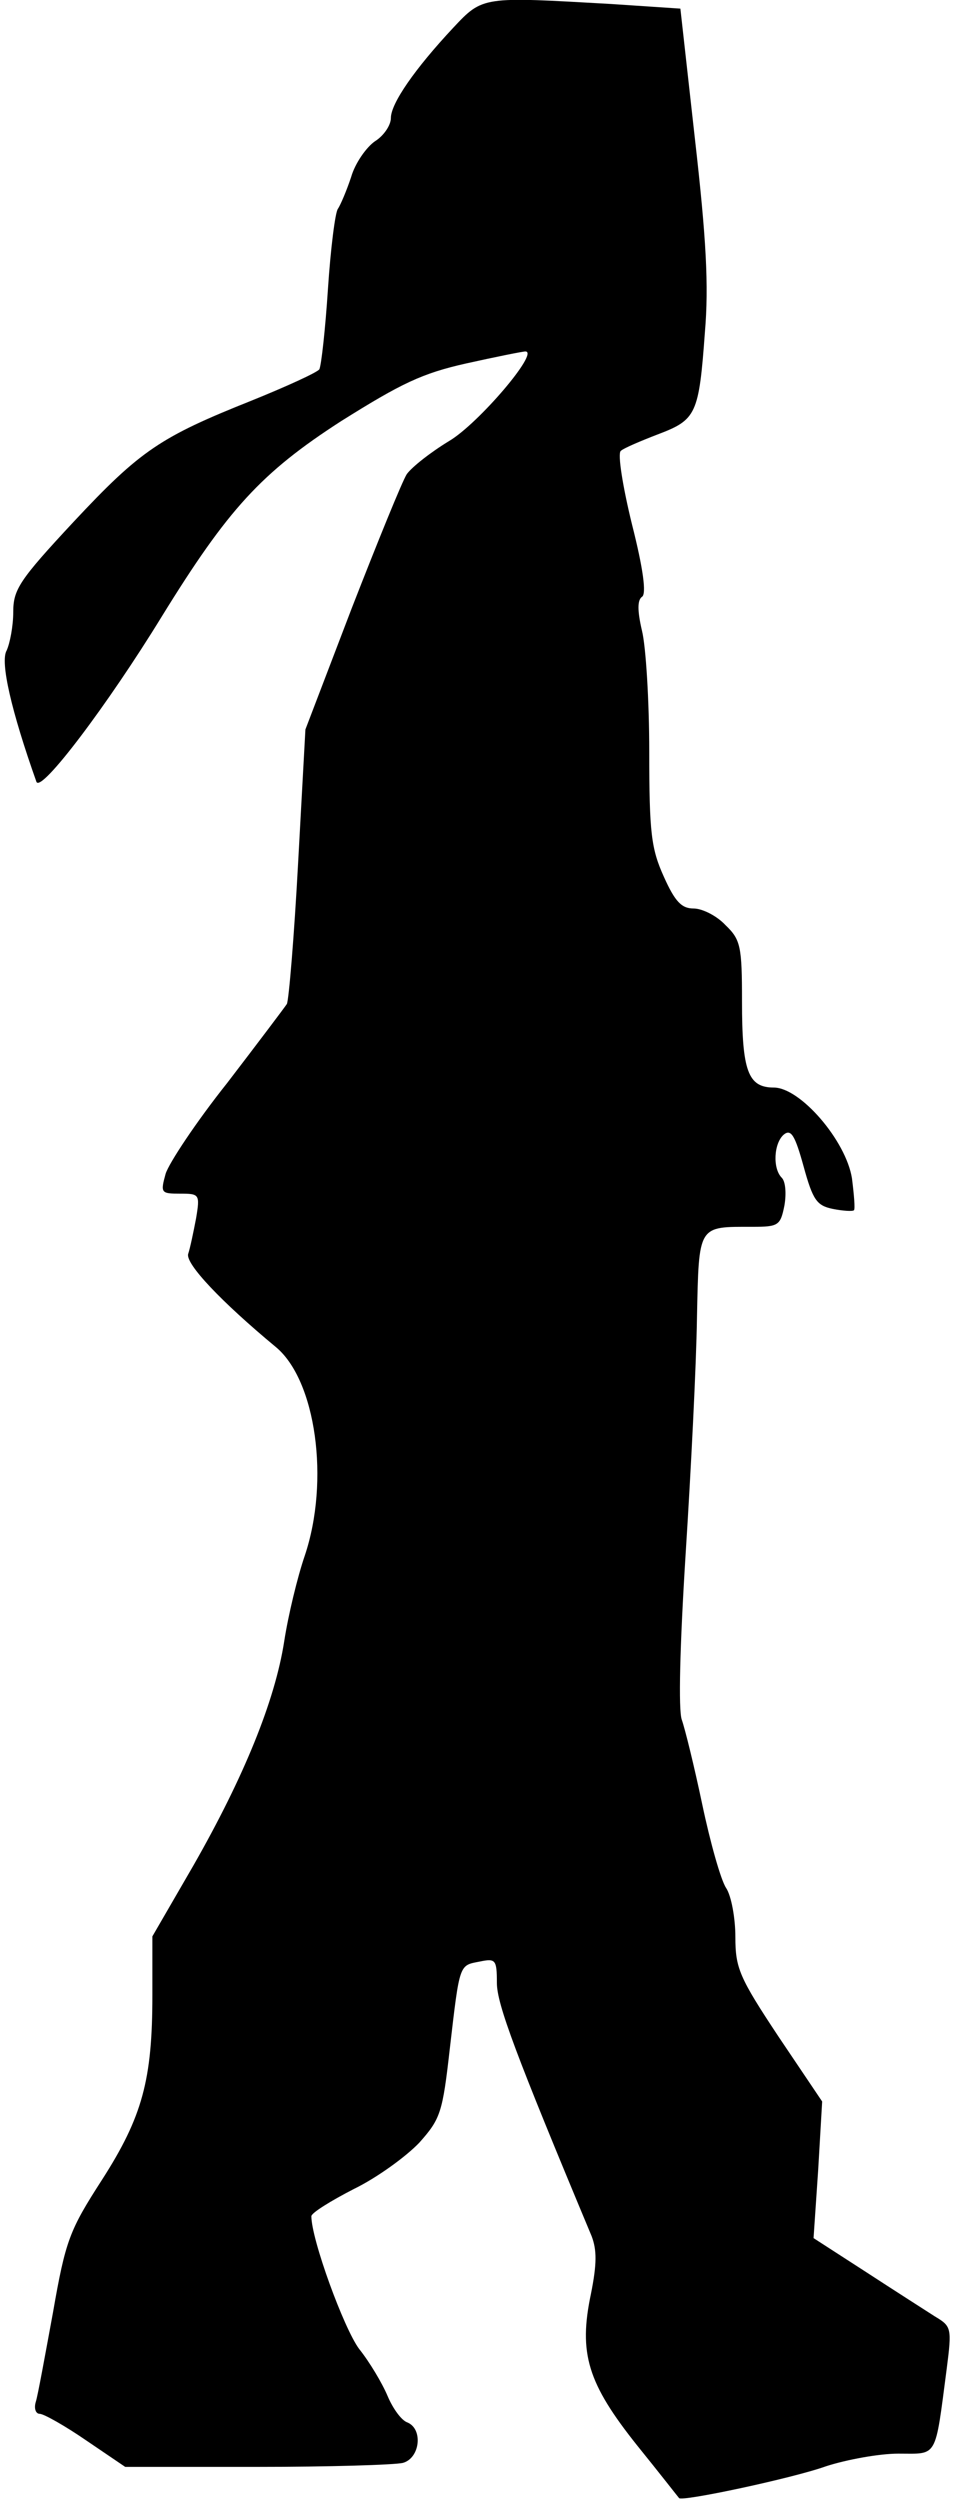 <?xml version="1.0" standalone="no"?>
<!DOCTYPE svg PUBLIC "-//W3C//DTD SVG 20010904//EN"
 "http://www.w3.org/TR/2001/REC-SVG-20010904/DTD/svg10.dtd">
<svg version="1.0" xmlns="http://www.w3.org/2000/svg"
 width="144pt" height="377pt" viewBox="0 0 144 377"
 preserveAspectRatio="xMidYMid meet">
<g transform="translate(0,377) scale(0.1,-0.1)"
fill="#000000" stroke="none">
<path fill="#000000" stroke="none" d="M684 3728 c-58 -62 -94 -114 -94 -136
0 -11 -11 -27 -24 -35 -13 -9 -30 -33 -36 -54 -7 -21 -16 -42 -20 -48 -4 -5
-11 -60 -15 -121 -4 -61 -10 -115 -13 -121 -4 -5 -50 -26 -102 -47 -138 -55
-168 -75 -269 -183 -82 -88 -91 -102 -91 -136 0 -21 -5 -47 -10 -58 -10 -17 7
-91 45 -198 7 -17 108 117 189 249 100 162 150 217 271 295 91 57 122 72 189
87 45 10 85 18 89 18 22 0 -71 -109 -115 -135 -28 -17 -56 -39 -64 -50 -7 -11
-44 -102 -83 -202 l-70 -183 -11 -201 c-6 -111 -14 -207 -17 -213 -4 -6 -44
-59 -90 -119 -47 -59 -88 -121 -93 -137 -8 -29 -7 -30 22 -30 29 0 30 -1 24
-37 -4 -21 -9 -45 -12 -54 -4 -15 50 -72 132 -140 61 -50 82 -202 44 -315 -11
-32 -25 -90 -31 -129 -14 -90 -61 -205 -137 -338 l-62 -107 0 -89 c0 -127 -15
-183 -76 -278 -49 -76 -55 -91 -74 -200 -12 -65 -23 -126 -26 -135 -3 -10 0
-18 6 -18 6 0 38 -18 70 -40 l59 -40 198 0 c109 0 208 3 221 6 26 7 31 51 7
61 -9 3 -22 21 -30 40 -8 19 -27 51 -43 71 -23 31 -72 165 -72 200 0 5 29 23
64 41 35 17 79 49 99 70 32 36 35 45 46 142 15 129 14 125 45 131 24 5 26 3
26 -32 0 -32 28 -107 143 -382 8 -21 8 -42 -1 -87 -19 -90 -5 -135 70 -229 34
-42 62 -78 63 -79 3 -6 172 30 222 48 31 10 80 19 109 19 60 0 55 -9 73 128 8
62 7 64 -18 79 -14 9 -61 39 -104 67 l-79 51 7 103 6 103 -66 98 c-59 89 -65
103 -65 150 0 28 -6 62 -14 74 -8 12 -24 69 -36 126 -12 57 -26 114 -31 128
-5 15 -3 108 6 251 8 125 16 284 17 354 3 142 1 138 84 138 39 0 42 2 48 32 3
17 2 36 -4 42 -14 14 -12 52 3 65 11 9 17 -1 30 -48 14 -51 20 -59 44 -64 15
-3 30 -4 32 -2 2 2 0 24 -3 48 -9 57 -78 137 -118 137 -39 0 -48 25 -48 130 0
83 -2 93 -25 115 -13 14 -35 25 -48 25 -18 0 -28 10 -45 48 -19 42 -22 66 -22
188 0 76 -5 159 -11 183 -7 30 -7 46 0 51 7 4 2 42 -15 109 -14 57 -22 107
-17 111 4 4 30 15 56 25 58 22 62 30 71 154 6 70 2 142 -15 291 l-22 197 -105
7 c-194 11 -193 12 -238 -36z"/>
</g>
</svg>
